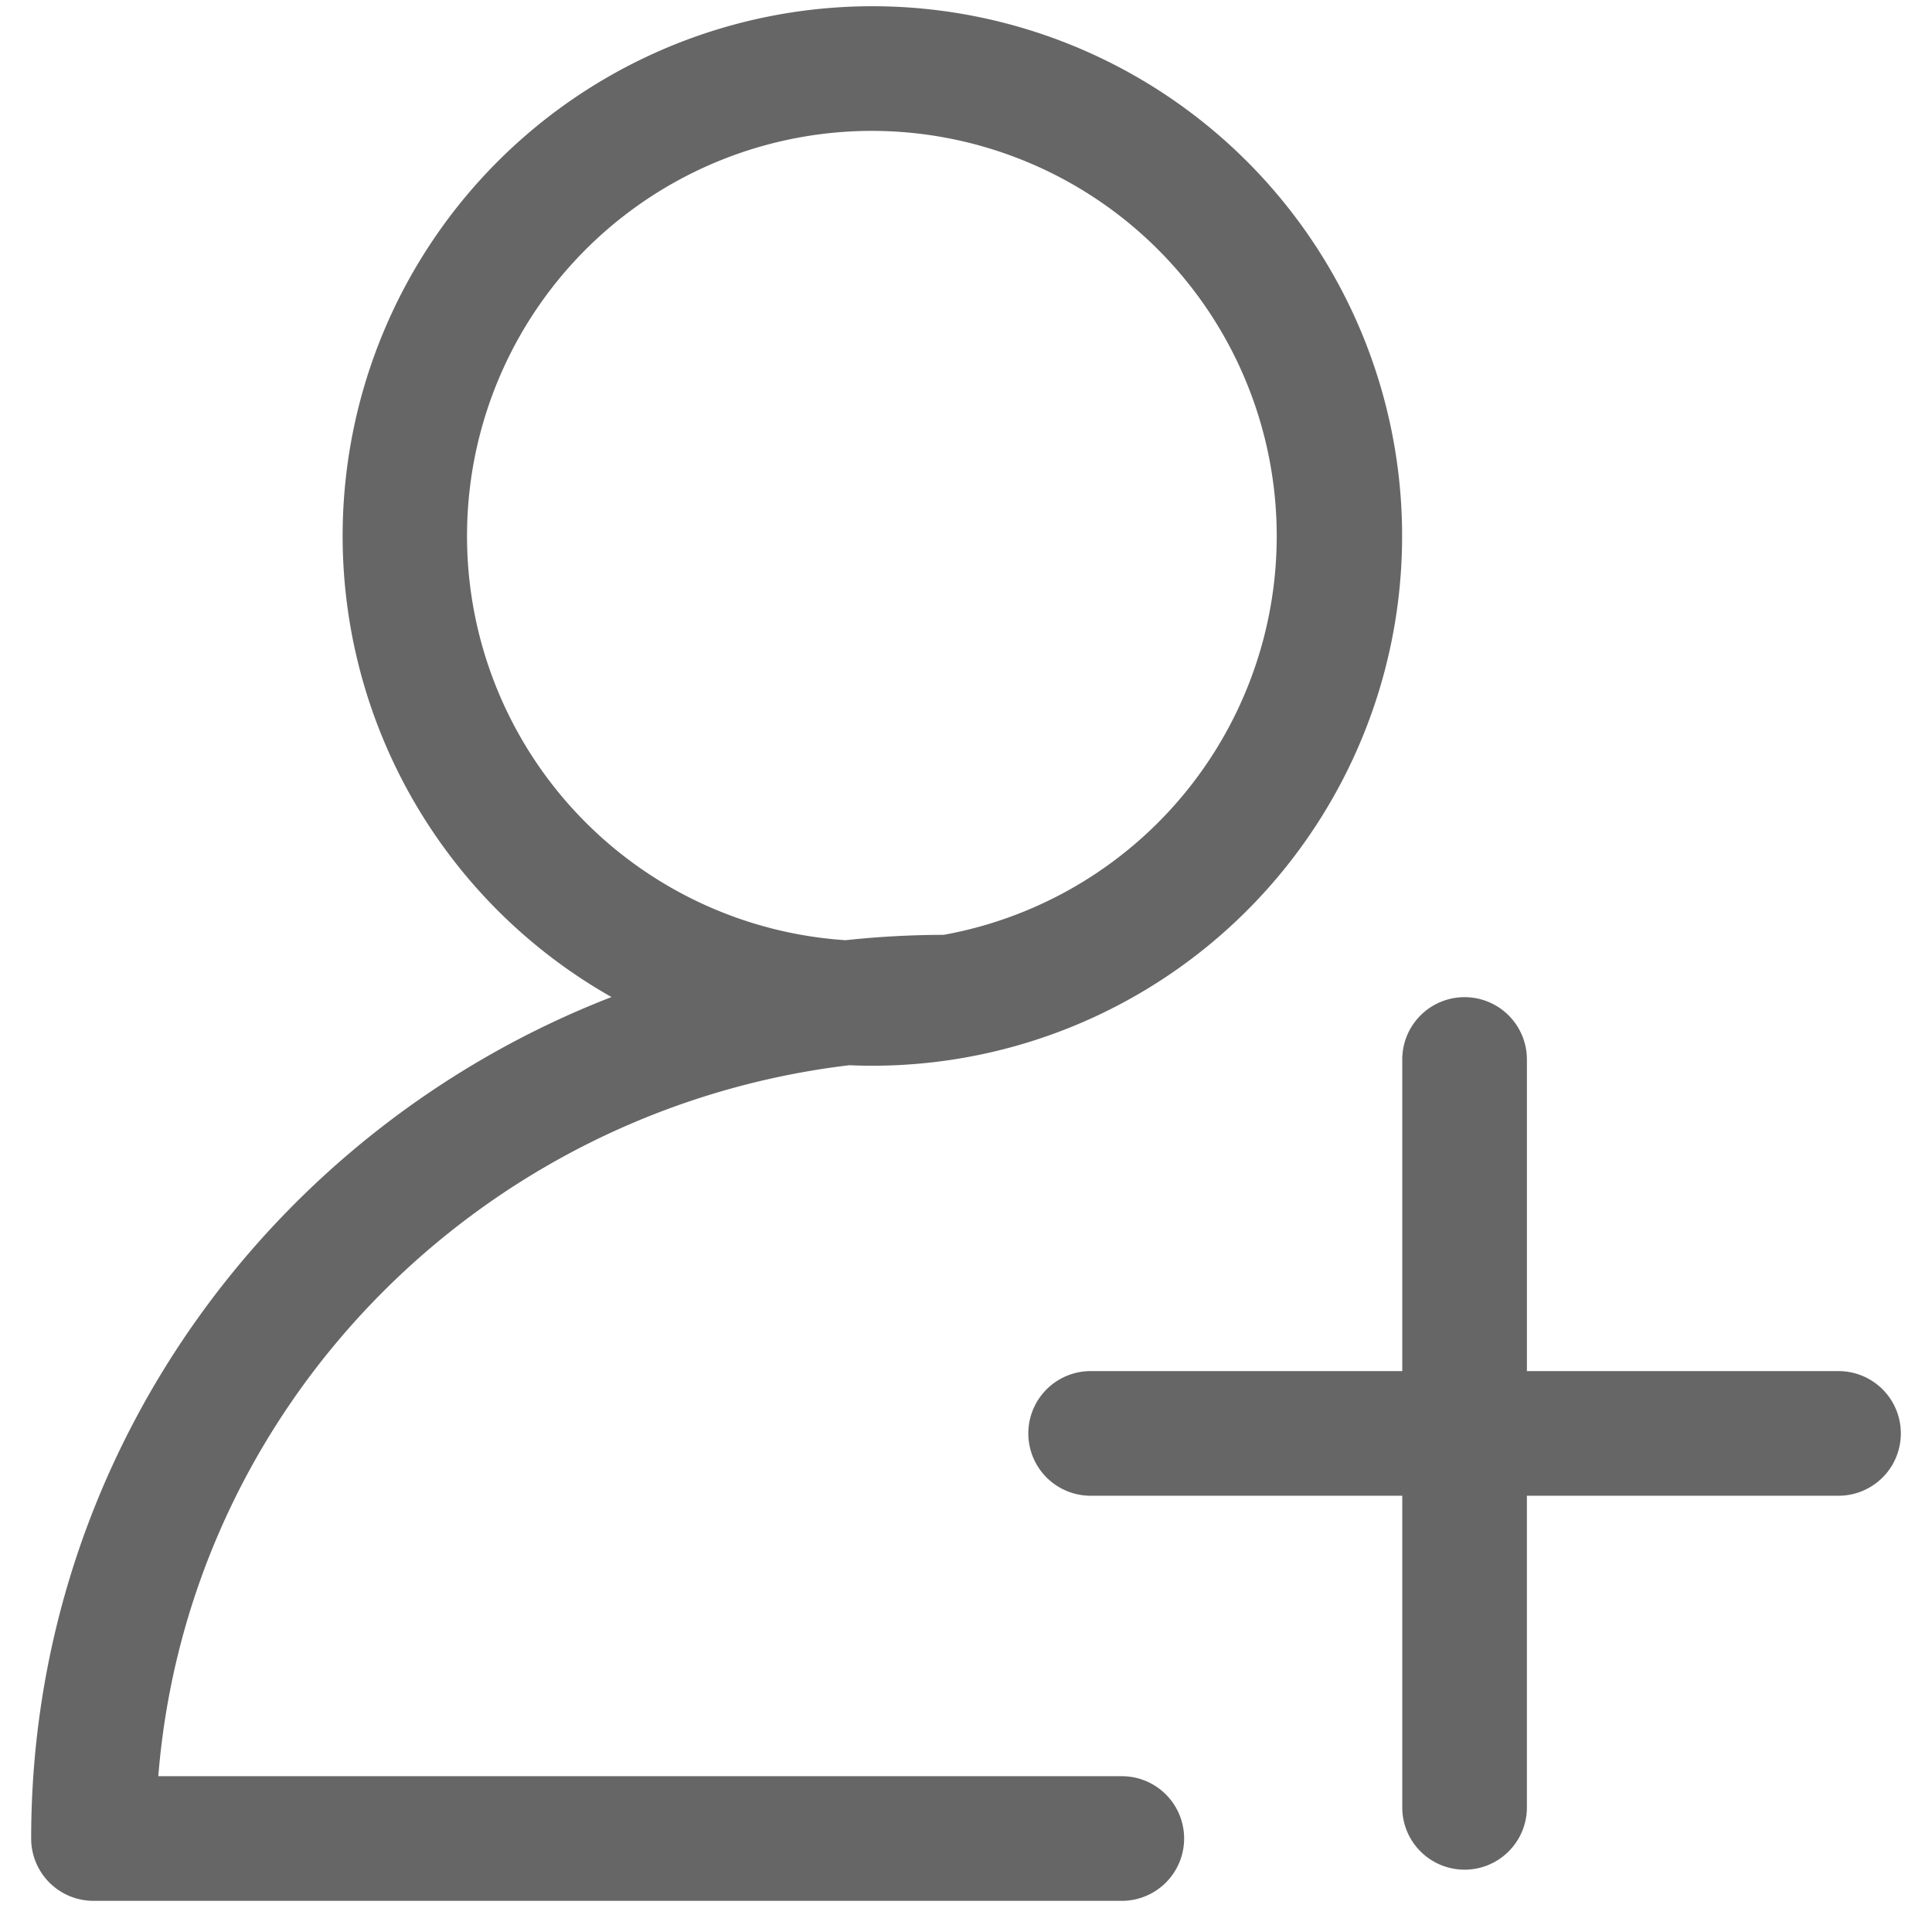 <?xml version="1.0" standalone="no"?><!DOCTYPE svg PUBLIC "-//W3C//DTD SVG 1.1//EN" "http://www.w3.org/Graphics/SVG/1.1/DTD/svg11.dtd"><svg t="1697973775775" class="icon" viewBox="0 0 1024 1024" version="1.1" xmlns="http://www.w3.org/2000/svg" p-id="42526" xmlns:xlink="http://www.w3.org/1999/xlink" width="200" height="200"><path d="M743.226 726.71v-165.161a33.032 33.032 0 0 1 66.065 0v165.161h165.161a33.032 33.032 0 0 1 0 66.065h-165.161v165.161a33.032 33.032 0 0 1-66.065 0v-165.161h-165.161a33.032 33.032 0 0 1 0-66.065h165.161z m-293.095-162.122C253.853 588.106 99.625 745.604 83.902 941.419H594.581a33.032 33.032 0 0 1 0 66.065H49.548a33.032 33.032 0 0 1-33.032-33.032c0-202.818 127.505-376.138 307.596-446.002a280.774 280.774 0 1 1 126.018 36.137z m-1.982-66.263A495.583 495.583 0 0 1 500.174 495.484 214.776 214.776 0 0 0 462.452 69.368a214.71 214.71 0 0 0-14.303 428.957z" fill="#666666" p-id="42527"></path></svg>